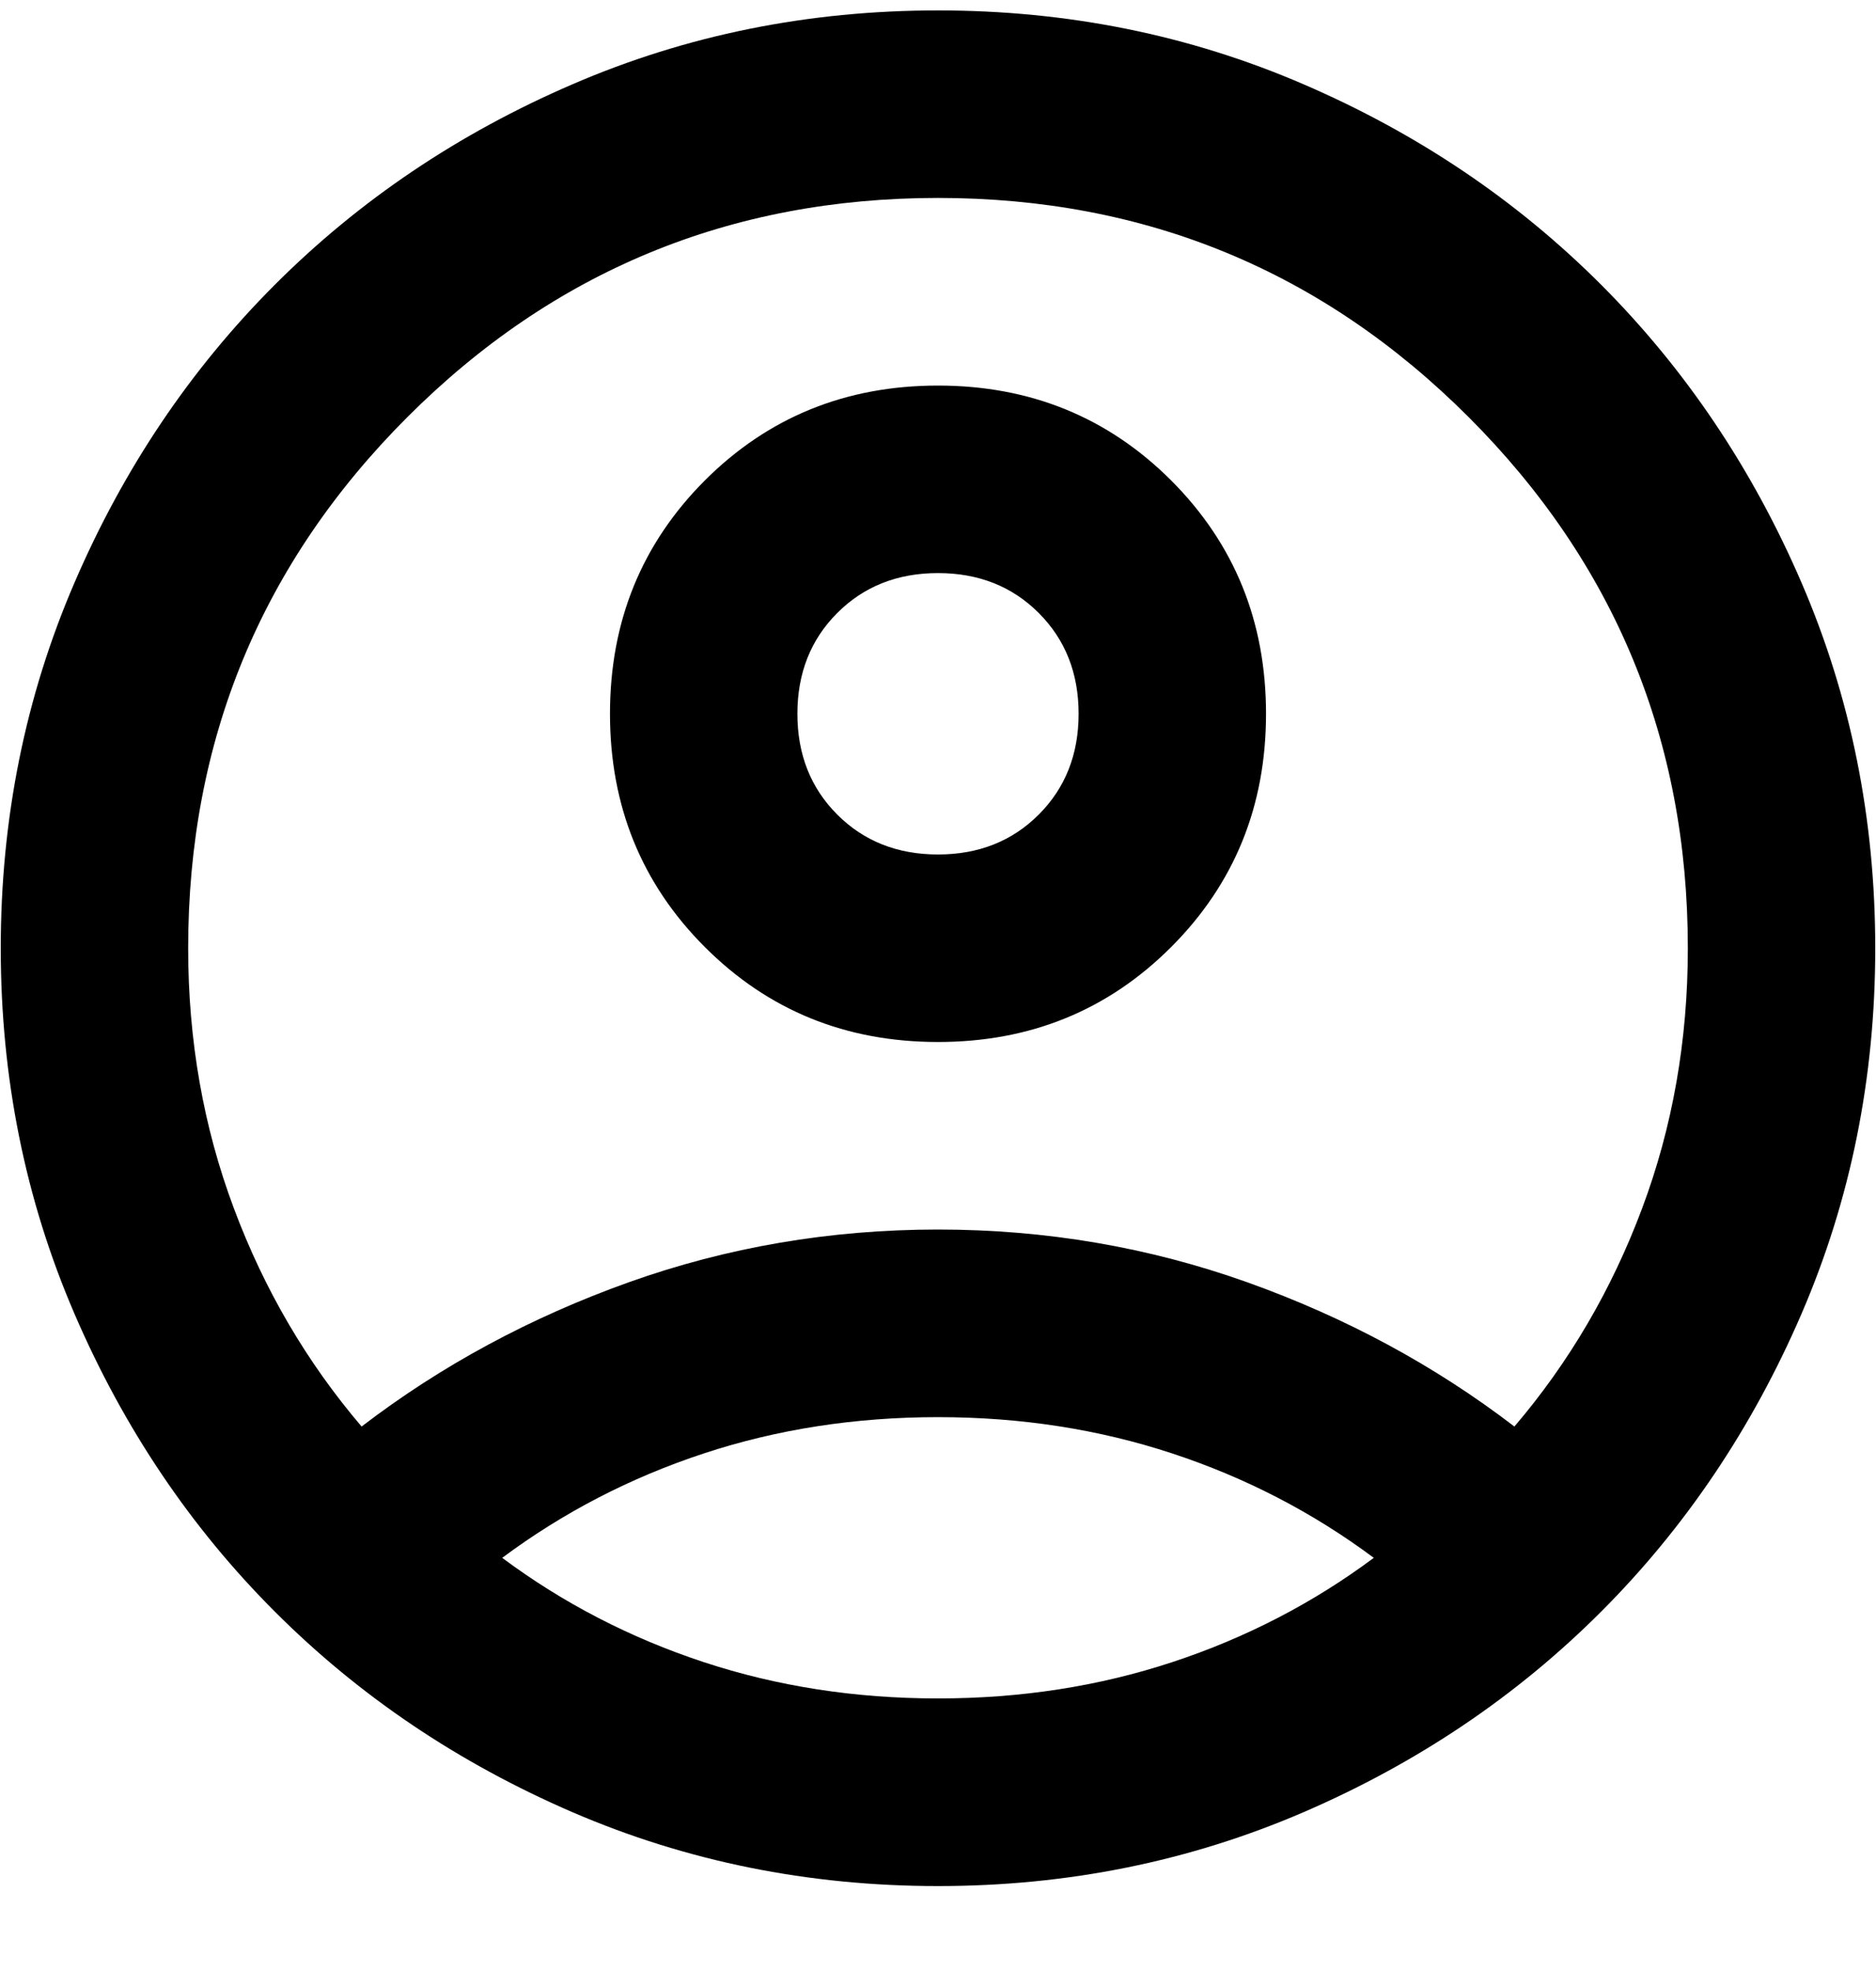 <svg width="20" height="21" viewBox="0 0 20 21" fill="none" xmlns="http://www.w3.org/2000/svg">
<path d="M3.855 15.199C4.704 14.549 5.654 14.037 6.703 13.662C7.752 13.288 8.851 13.1 10 13.1C11.149 13.1 12.248 13.288 13.297 13.662C14.347 14.037 15.296 14.549 16.145 15.199C16.728 14.516 17.182 13.742 17.506 12.876C17.831 12.01 17.994 11.085 17.994 10.103C17.994 7.888 17.215 6.002 15.658 4.445C14.101 2.888 12.215 2.109 10 2.109C7.785 2.109 5.899 2.888 4.342 4.445C2.785 6.002 2.006 7.888 2.006 10.103C2.006 11.085 2.169 12.01 2.494 12.876C2.818 13.742 3.272 14.516 3.855 15.199ZM10 11.102C9.017 11.102 8.189 10.765 7.514 10.09C6.84 9.416 6.503 8.587 6.503 7.605C6.503 6.622 6.84 5.794 7.514 5.119C8.189 4.445 9.017 4.108 10 4.108C10.982 4.108 11.811 4.445 12.486 5.119C13.16 5.794 13.497 6.622 13.497 7.605C13.497 8.587 13.16 9.416 12.486 10.09C11.811 10.765 10.982 11.102 10 11.102ZM10 20.095C8.618 20.095 7.319 19.832 6.103 19.308C4.887 18.783 3.83 18.071 2.931 17.172C2.031 16.273 1.319 15.215 0.795 14C0.27 12.784 0.008 11.485 0.008 10.103C0.008 8.721 0.27 7.422 0.795 6.206C1.319 4.99 2.031 3.933 2.931 3.033C3.83 2.134 4.887 1.422 6.103 0.898C7.319 0.373 8.618 0.111 10 0.111C11.382 0.111 12.681 0.373 13.897 0.898C15.113 1.422 16.17 2.134 17.069 3.033C17.968 3.933 18.68 4.99 19.205 6.206C19.73 7.422 19.992 8.721 19.992 10.103C19.992 11.485 19.73 12.784 19.205 14C18.68 15.215 17.968 16.273 17.069 17.172C16.17 18.071 15.113 18.783 13.897 19.308C12.681 19.832 11.382 20.095 10 20.095ZM10 18.096C10.883 18.096 11.715 17.967 12.498 17.709C13.281 17.451 13.997 17.081 14.646 16.598C13.997 16.115 13.281 15.744 12.498 15.486C11.715 15.228 10.883 15.099 10 15.099C9.117 15.099 8.285 15.228 7.502 15.486C6.719 15.744 6.003 16.115 5.354 16.598C6.003 17.081 6.719 17.451 7.502 17.709C8.285 17.967 9.117 18.096 10 18.096ZM10 9.104C10.433 9.104 10.791 8.962 11.074 8.679C11.357 8.396 11.499 8.038 11.499 7.605C11.499 7.172 11.357 6.814 11.074 6.531C10.791 6.248 10.433 6.106 10 6.106C9.567 6.106 9.209 6.248 8.926 6.531C8.643 6.814 8.501 7.172 8.501 7.605C8.501 8.038 8.643 8.396 8.926 8.679C9.209 8.962 9.567 9.104 10 9.104Z" fill="black"/>
</svg>

